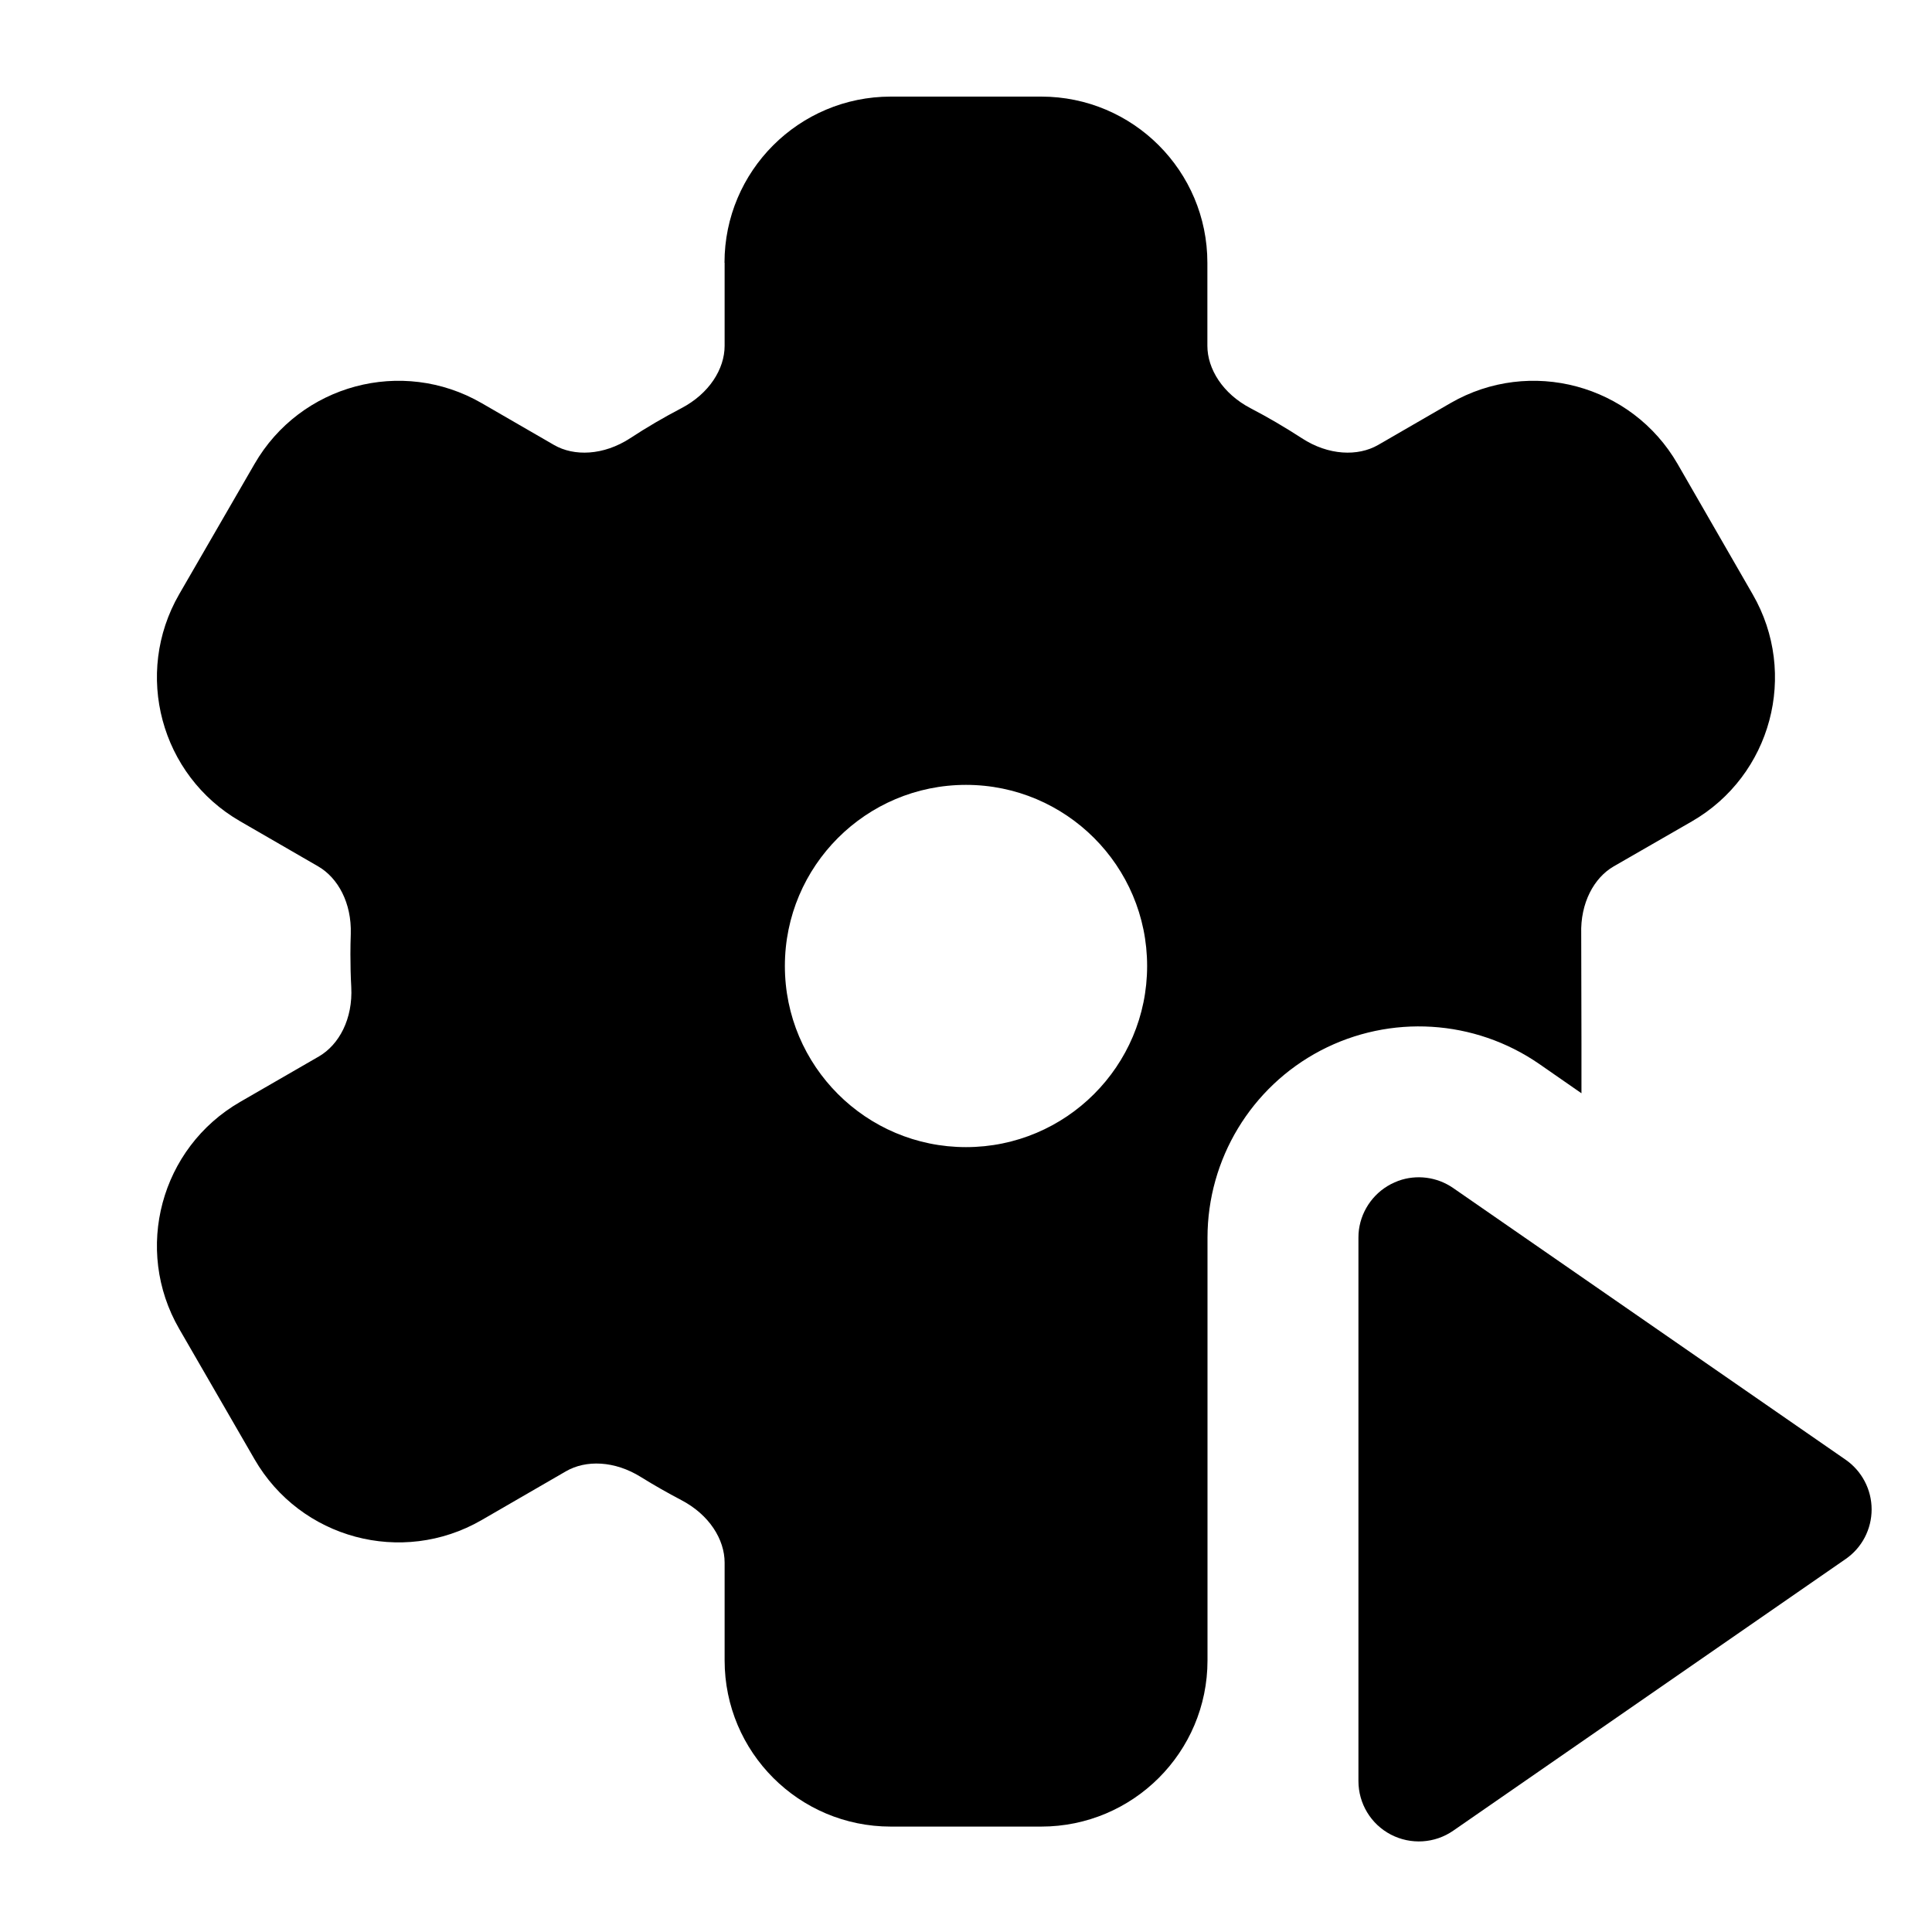 <svg xmlns="http://www.w3.org/2000/svg" viewBox="0 0 16 16"><path fill-rule="evenodd" d="M6 2.176c0-.76.617-1.376 1.377-1.376h1.246c.76 0 1.376.616 1.376 1.376v.688c0 .19.126.396.358.517.146.076.287.159.424.248.221.144.465.152.632.056l.6-.347c.658-.38 1.5-.154 1.88.504l.622 1.08c.38.658.155 1.5-.503 1.88l-.648.373c-.163.094-.277.303-.269.56l.002.908v.411l-.35-.243c-.536-.37-1.233-.413-1.81-.111-.576.302-.937.9-.937 1.55v3.501c0 .76-.617 1.376-1.377 1.376h-1.246c-.76 0-1.376-.616-1.376-1.376v-.81c0-.192-.127-.397-.359-.518-.114-.06-.225-.123-.333-.19-.22-.138-.458-.143-.621-.049l-.7.405c-.659.38-1.5.154-1.88-.504l-.624-1.08c-.38-.658-.154-1.499.504-1.879l.653-.377c.167-.097.282-.311.268-.575-.005-.09-.007-.18-.007-.272 0-.056.001-.111.003-.167.008-.257-.106-.465-.27-.56l-.647-.374c-.658-.38-.884-1.221-.504-1.88l.624-1.079c.38-.658 1.221-.884 1.88-.504l.6.347c.166.096.41.088.631-.056.137-.09.278-.172.423-.248.232-.121.359-.326.359-.517v-.688Zm2 7.324c.828 0 1.5-.672 1.5-1.5s-.672-1.5-1.5-1.5-1.5.672-1.5 1.5.672 1.5 1.5 1.5Z"/><path d="m12.035 9.839 3.25 2.25c.134.093.215.247.215.411 0 .164-.08.318-.215.411l-3.25 2.25c-.153.106-.352.118-.517.032-.165-.086-.268-.257-.268-.443v-4.5l.001-.035c.012-.172.113-.327.267-.408.02-.01.042-.02.063-.028.15-.054.32-.033.454.06Z"/></svg>
